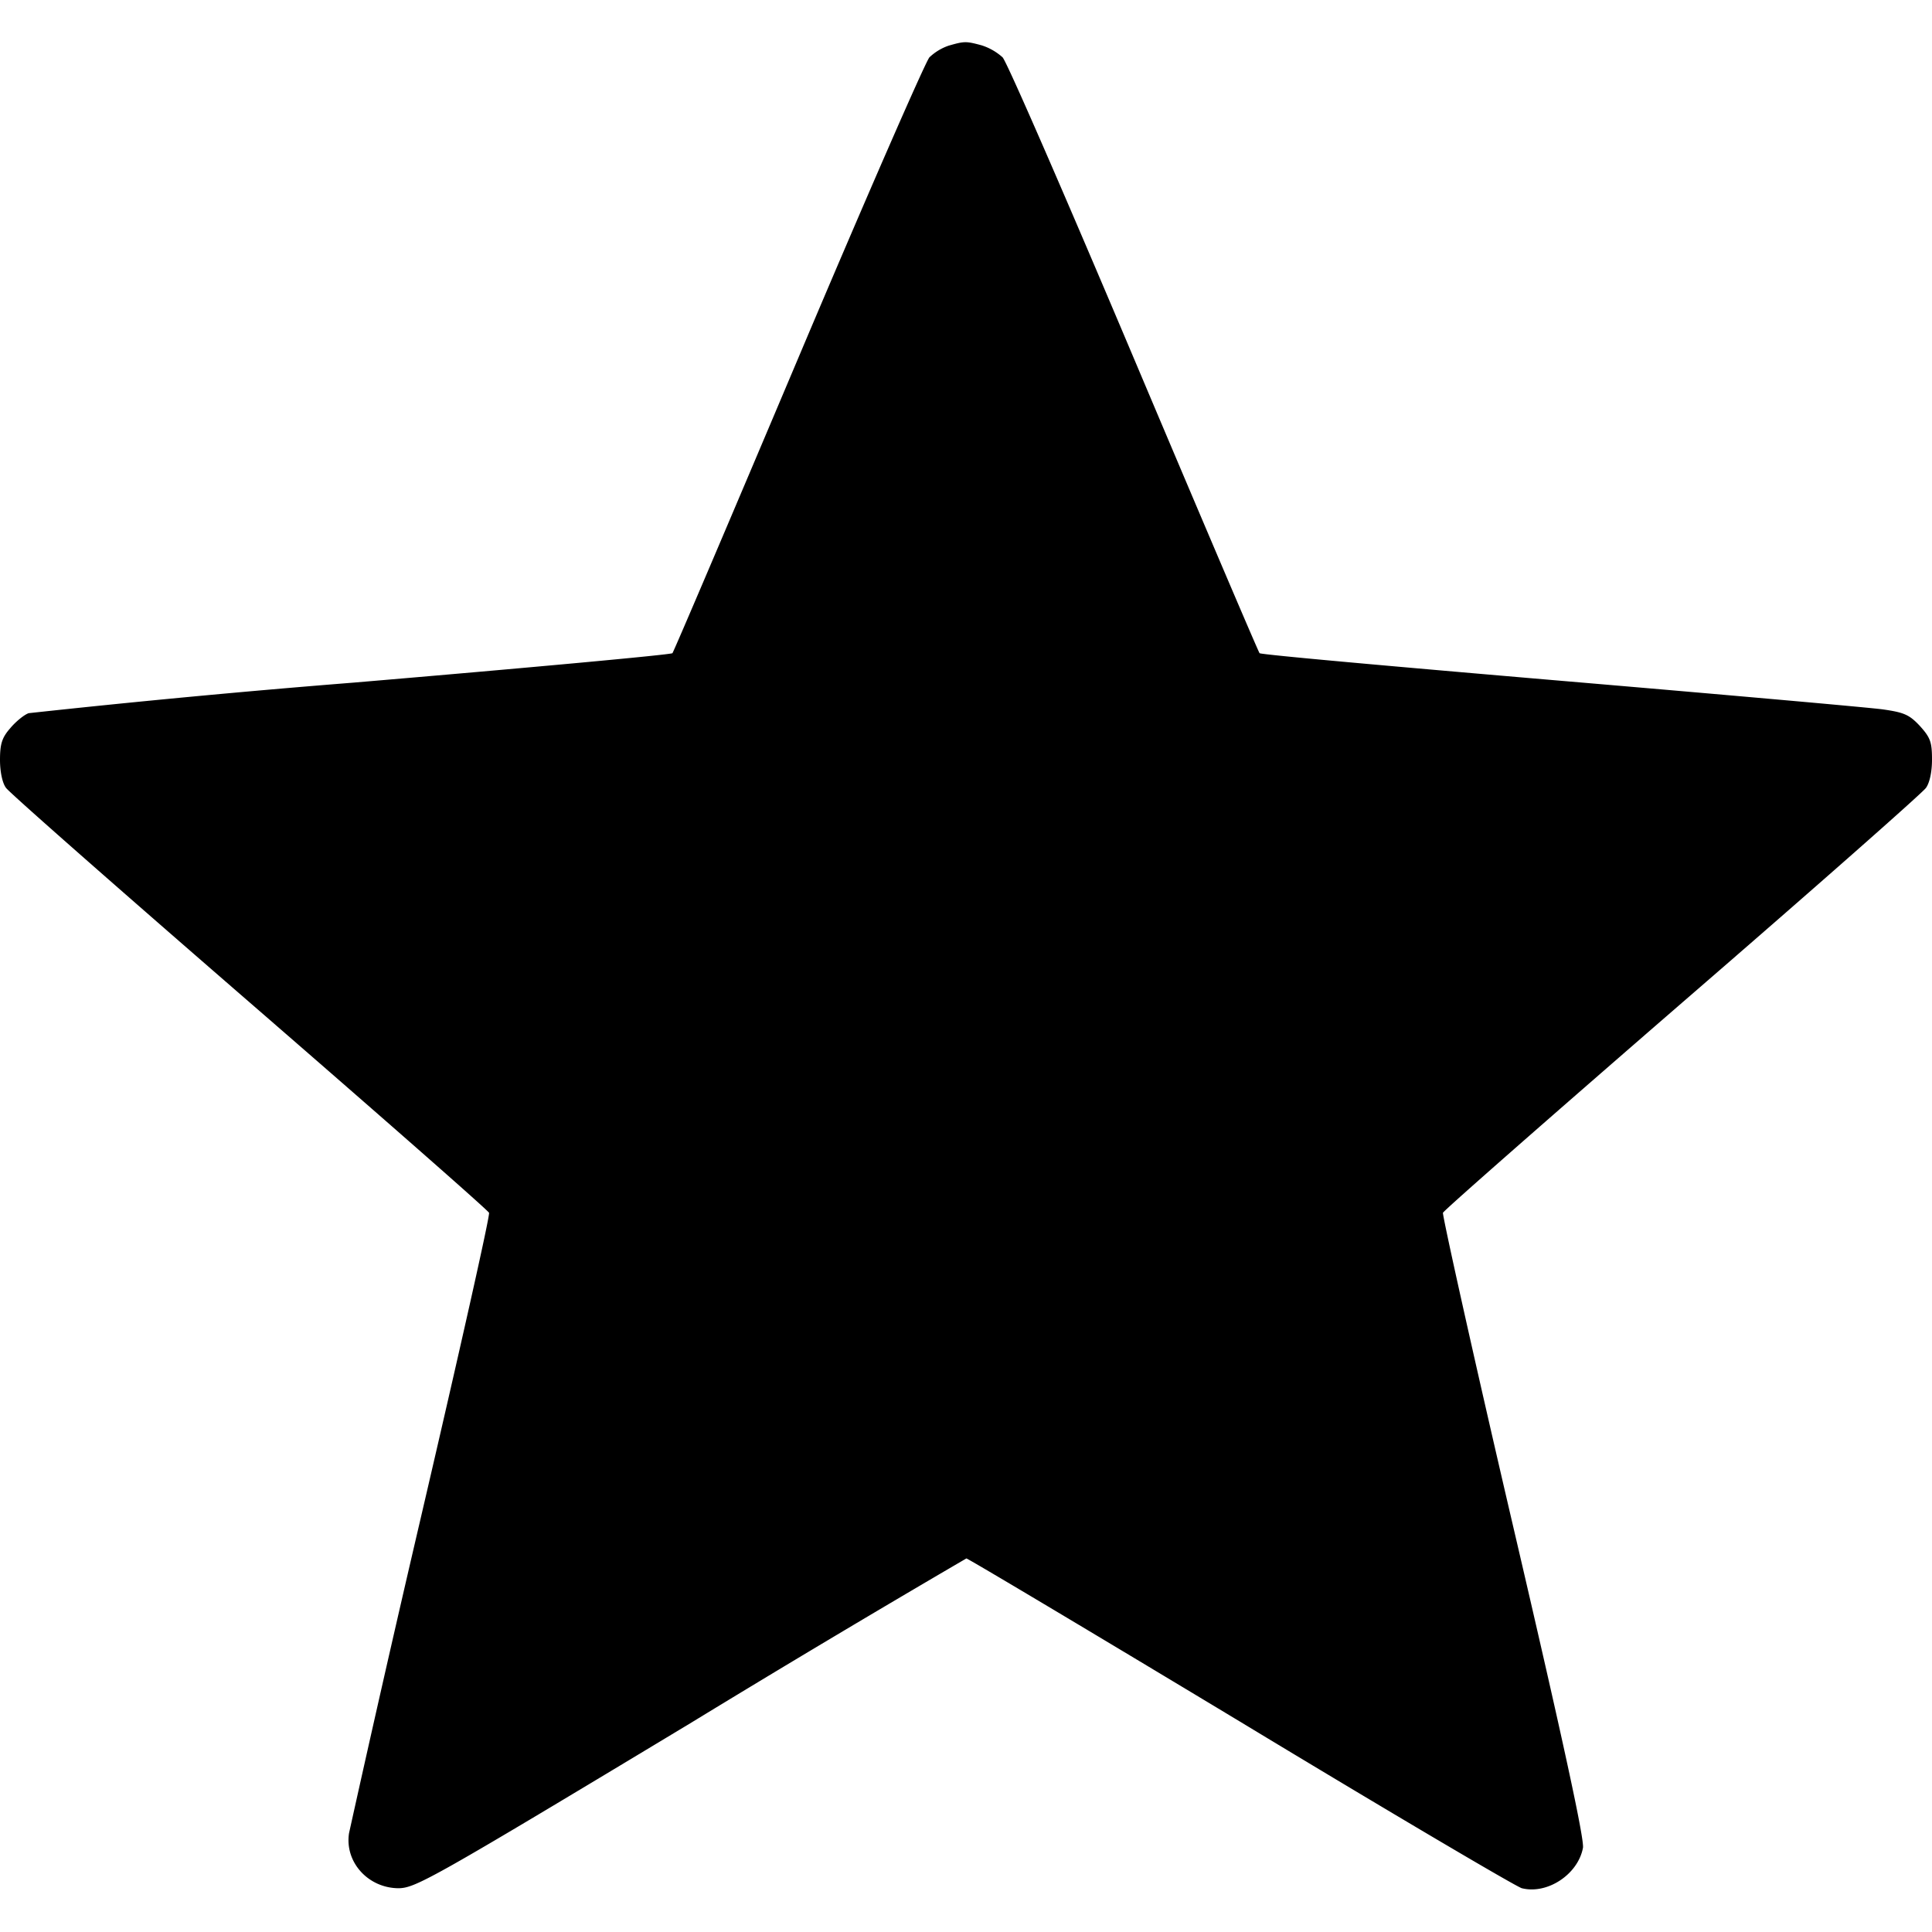 <svg xmlns="http://www.w3.org/2000/svg" version="1.0" viewBox="0 0 512 512">
  <path
    d="M251.4 12.1a14 14 0 0 0-5.1 3.1c-1.1 1.3-16.8 37.2-34.8 79.8-18 42.6-33 77.8-33.3 78.1-.4.4-38.4 3.9-84.5 7.8A2972 2972 0 0 0 7.6 189c-1.2.4-3.5 2.3-4.9 4-2.2 2.5-2.7 4.2-2.7 8.4 0 3 .6 6.1 1.6 7.4.8 1.2 29.9 26.8 64.5 56.8 34.7 30.1 63.3 55.2 63.5 55.8.3.7-7.9 37.1-18.1 80.9a7457.8 7457.8 0 0 0-19 83.5c-1.2 7.7 5.1 14.6 13.2 14.6 4.5-.1 9-2.6 77.2-43.7a4383 4383 0 0 1 73.2-43.7c.4 0 33.1 19.5 72.6 43.3 39.5 23.9 73.1 43.7 74.6 44.1 6.8 1.7 14.9-3.7 16.2-10.7.4-2.2-5.1-27.8-18.5-85.2-10.5-45-18.8-82.5-18.6-83.1.3-.7 28.8-25.7 63.4-55.7 34.7-30 63.7-55.6 64.6-56.9 1-1.4 1.6-4.3 1.6-7.5 0-4.6-.4-5.8-3.2-8.9-2.8-3-4.2-3.6-9.8-4.4-3.6-.5-42-3.9-85.5-7.6-43.4-3.7-79.3-6.9-79.7-7.3-.3-.3-15.3-35.5-33.3-78.1-18-42.6-33.6-78.5-34.8-79.8a15.2 15.2 0 0 0-5.6-3.2c-4.1-1.1-4.5-1.1-8.7.1z" />
</svg>